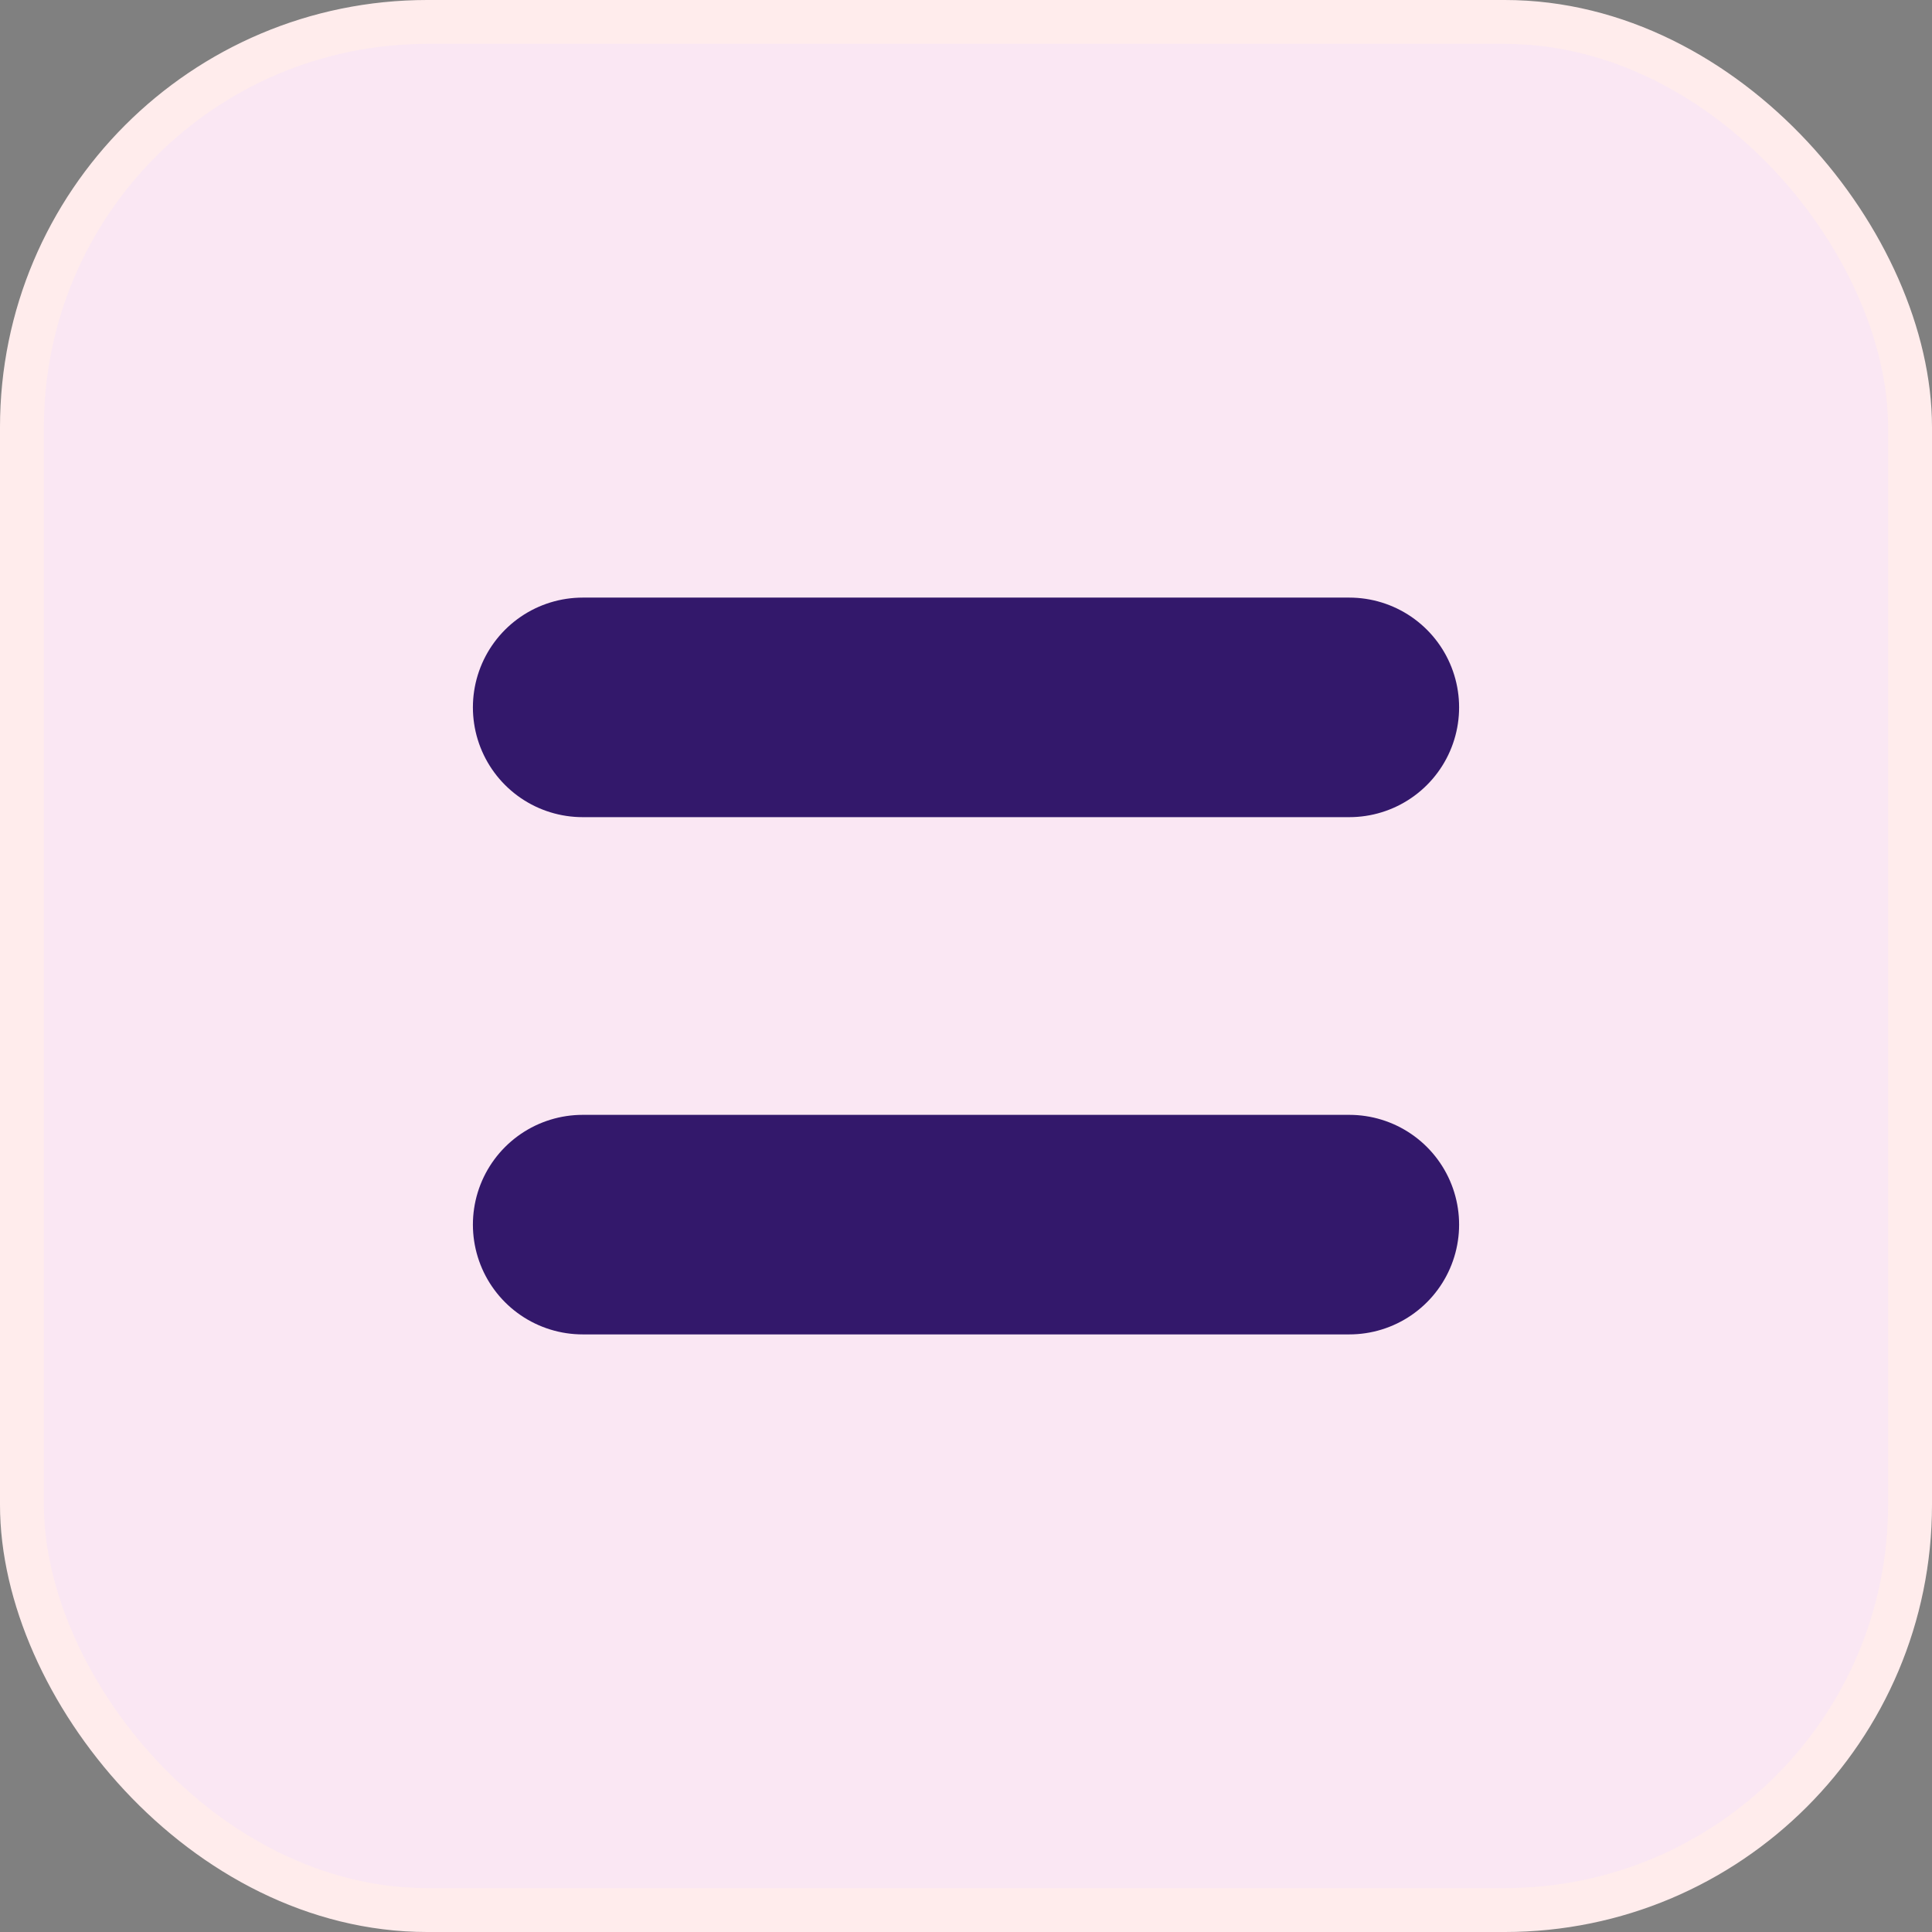 <?xml version="1.0" encoding="UTF-8"?>
<svg id="Camada_2" data-name="Camada 2" xmlns="http://www.w3.org/2000/svg" viewBox="0 0 44 44">
  <rect x="0" y="0" width="44" height="44" fill="#808080" stroke="none"/>
  <defs>
    <style>
      .cls-1 {
        fill: #fff;
        stroke: #33186b;
        stroke-miterlimit: 10;
        stroke-width: 5px;
      }

      .cls-1, .cls-2 {
        stroke-linecap: round;
      }

      .cls-2 {
        fill: #fae7f3;
        stroke: #ffecec;
        stroke-linejoin: round;
      }
    </style>
  </defs>
  <g id="botoes_down">
    <g>
      <rect id="adicao_up" class="cls-2" x=".5" y=".5" width="43" height="43" rx="9.23" ry="9.23"/>
      <g>
        <line class="cls-1" x1="30.73" y1="16.11" x2="13.27" y2="16.11"/>
        <line class="cls-1" x1="30.73" y1="27.89" x2="13.27" y2="27.89"/>
      </g>
    </g>
  </g>
</svg>